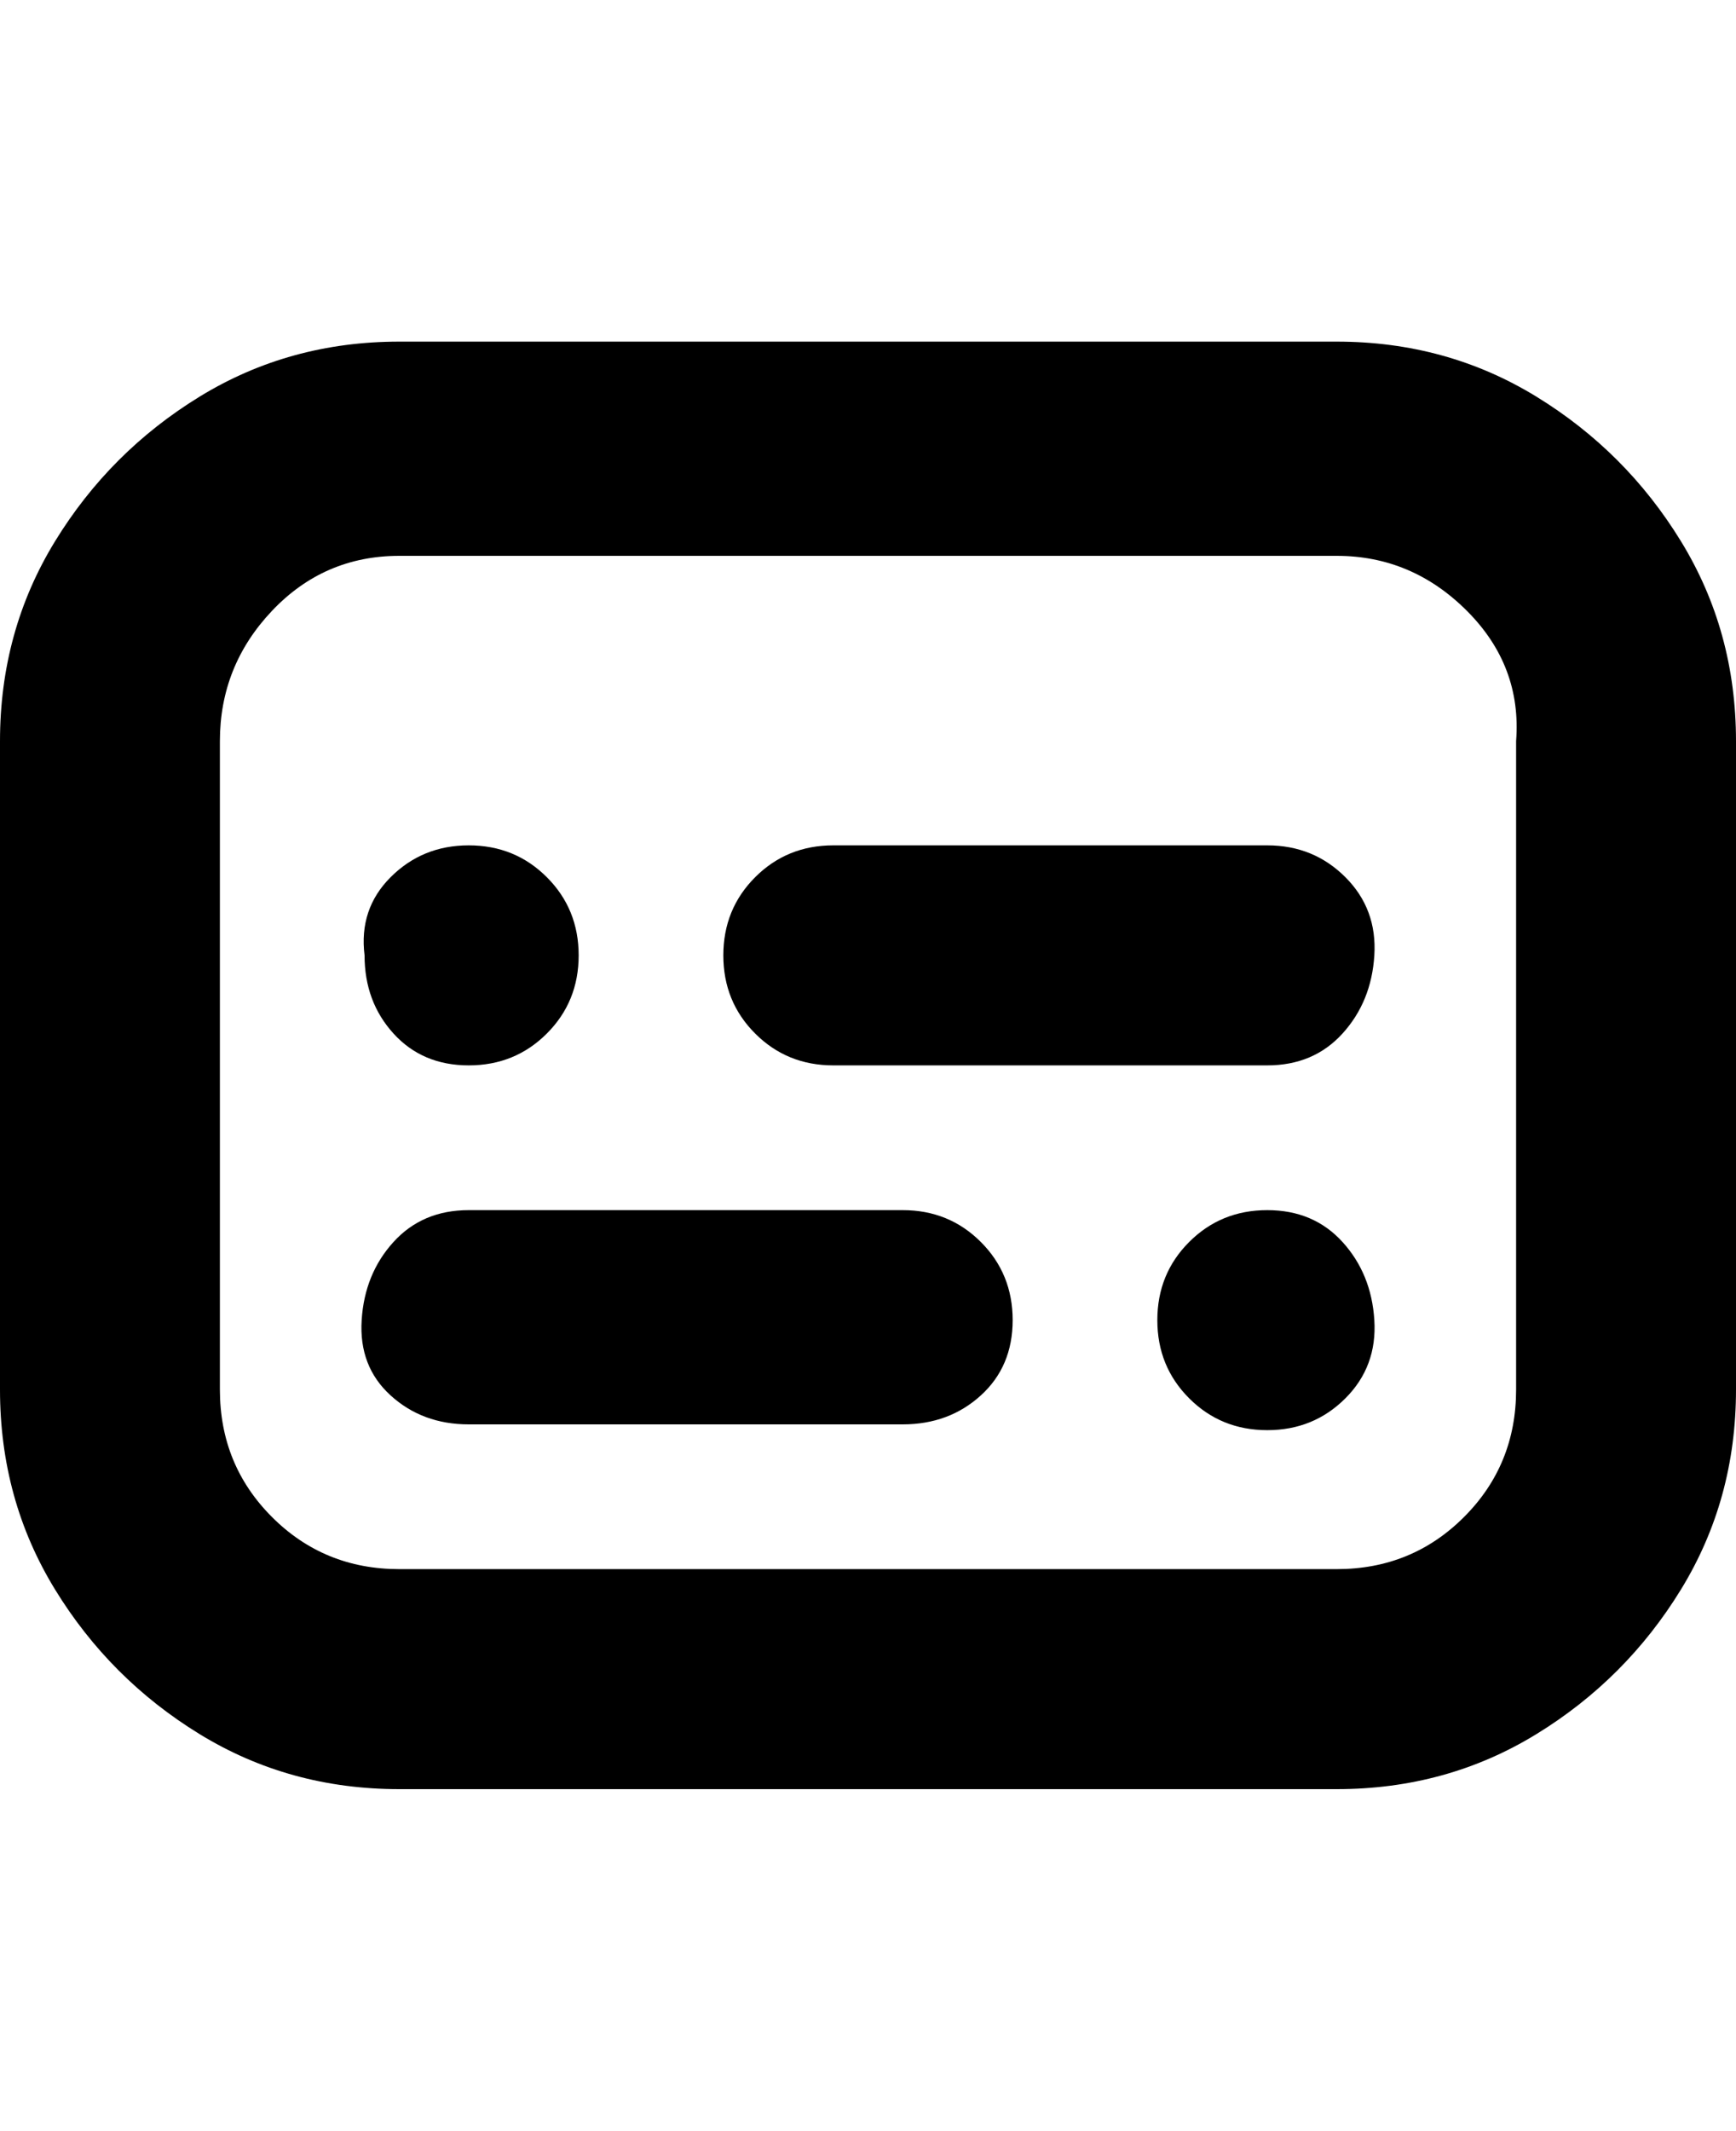 <svg viewBox="0 0 300 368" xmlns="http://www.w3.org/2000/svg"><path d="M231 309H69q-19 0-34.5-9.5t-25-25Q0 259 0 240V128q0-19 9.5-34.5t25-25Q50 59 69 59h162q19 0 34.5 9.5t25 25Q300 109 300 128v112q0 19-9.5 34.5t-25 25Q250 309 231 309zM69 96q-13 0-22 9.5T38 128v112q0 13 9 22t22 9h162q13 0 22-9t9-22V128q1-13-8.5-22.5T231 96H69zm150 88h-75q-8 0-13.5-5.5T125 165q0-8 5.5-13.5T144 146h75q8 0 13.5 5.5t5 13.5q-.5 8-5.5 13.5t-13 5.5zm-63 62H81q-8 0-13.5-5t-5-13q.5-8 5.5-13.5t13-5.5h75q8 0 13.5 5.5T175 228q0 8-5.5 13t-13.5 5zm-93-81q0 8 5 13.5t13 5.5q8 0 13.5-5.5T100 165q0-8-5.5-13.5T81 146q-8 0-13.5 5.5T63 165zm137 63q0 8 5.5 13.5T219 247q8 0 13.5-5.5t5-13.5q-.5-8-5.5-13.5t-13-5.5q-8 0-13.5 5.5T200 228z"/></svg>